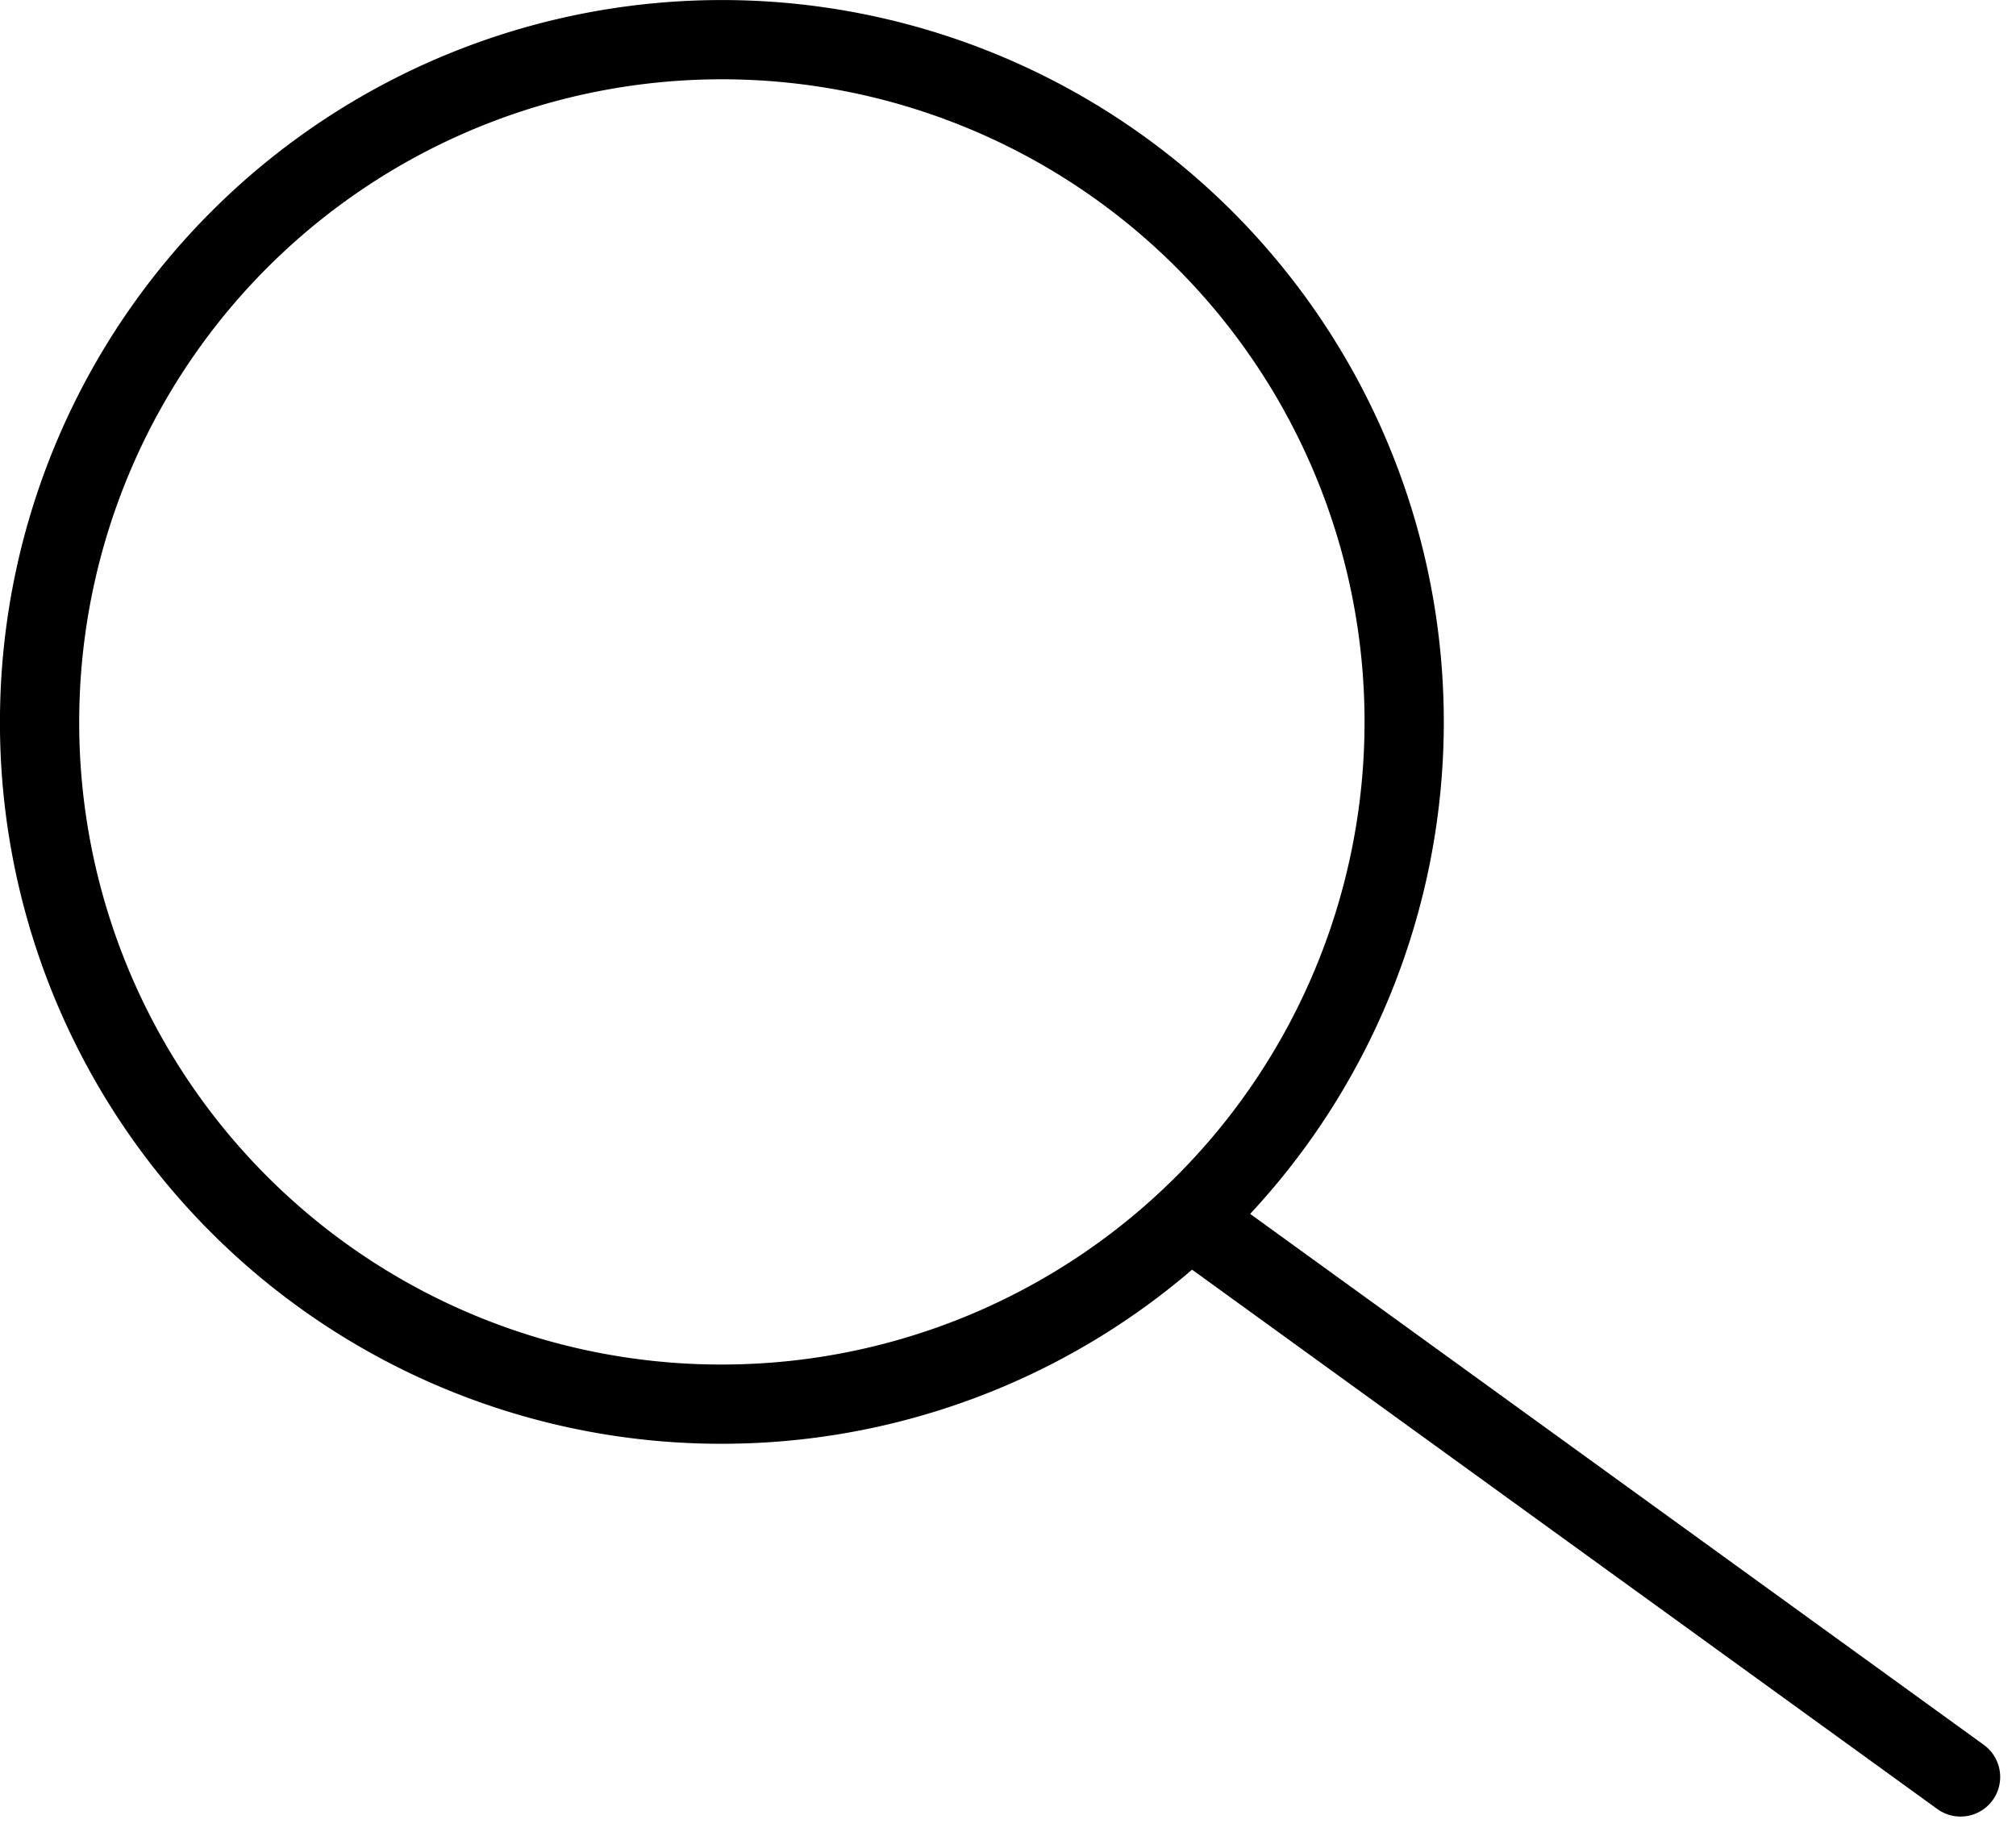 <svg xmlns="http://www.w3.org/2000/svg" width="19.129" height="17.388" viewBox="0 0 19.129 17.388"><g id="search" transform="translate(.376 .376)" fill="none" stroke="#000" stroke-width=".752"><path id="Контур_56" data-name="Контур 56" d="M492.565 54.892a6.474 6.474 0 10-6.548-6.543 6.467 6.467 0 006.548 6.543z" transform="translate(-486.017 -41.944)" stroke-miterlimit="10"/><path id="Линия_13" data-name="Линия 13" transform="translate(11.044 11.287)" stroke-linecap="round" stroke-linejoin="round" d="M0 0l7.183 5.199"/></g></svg>